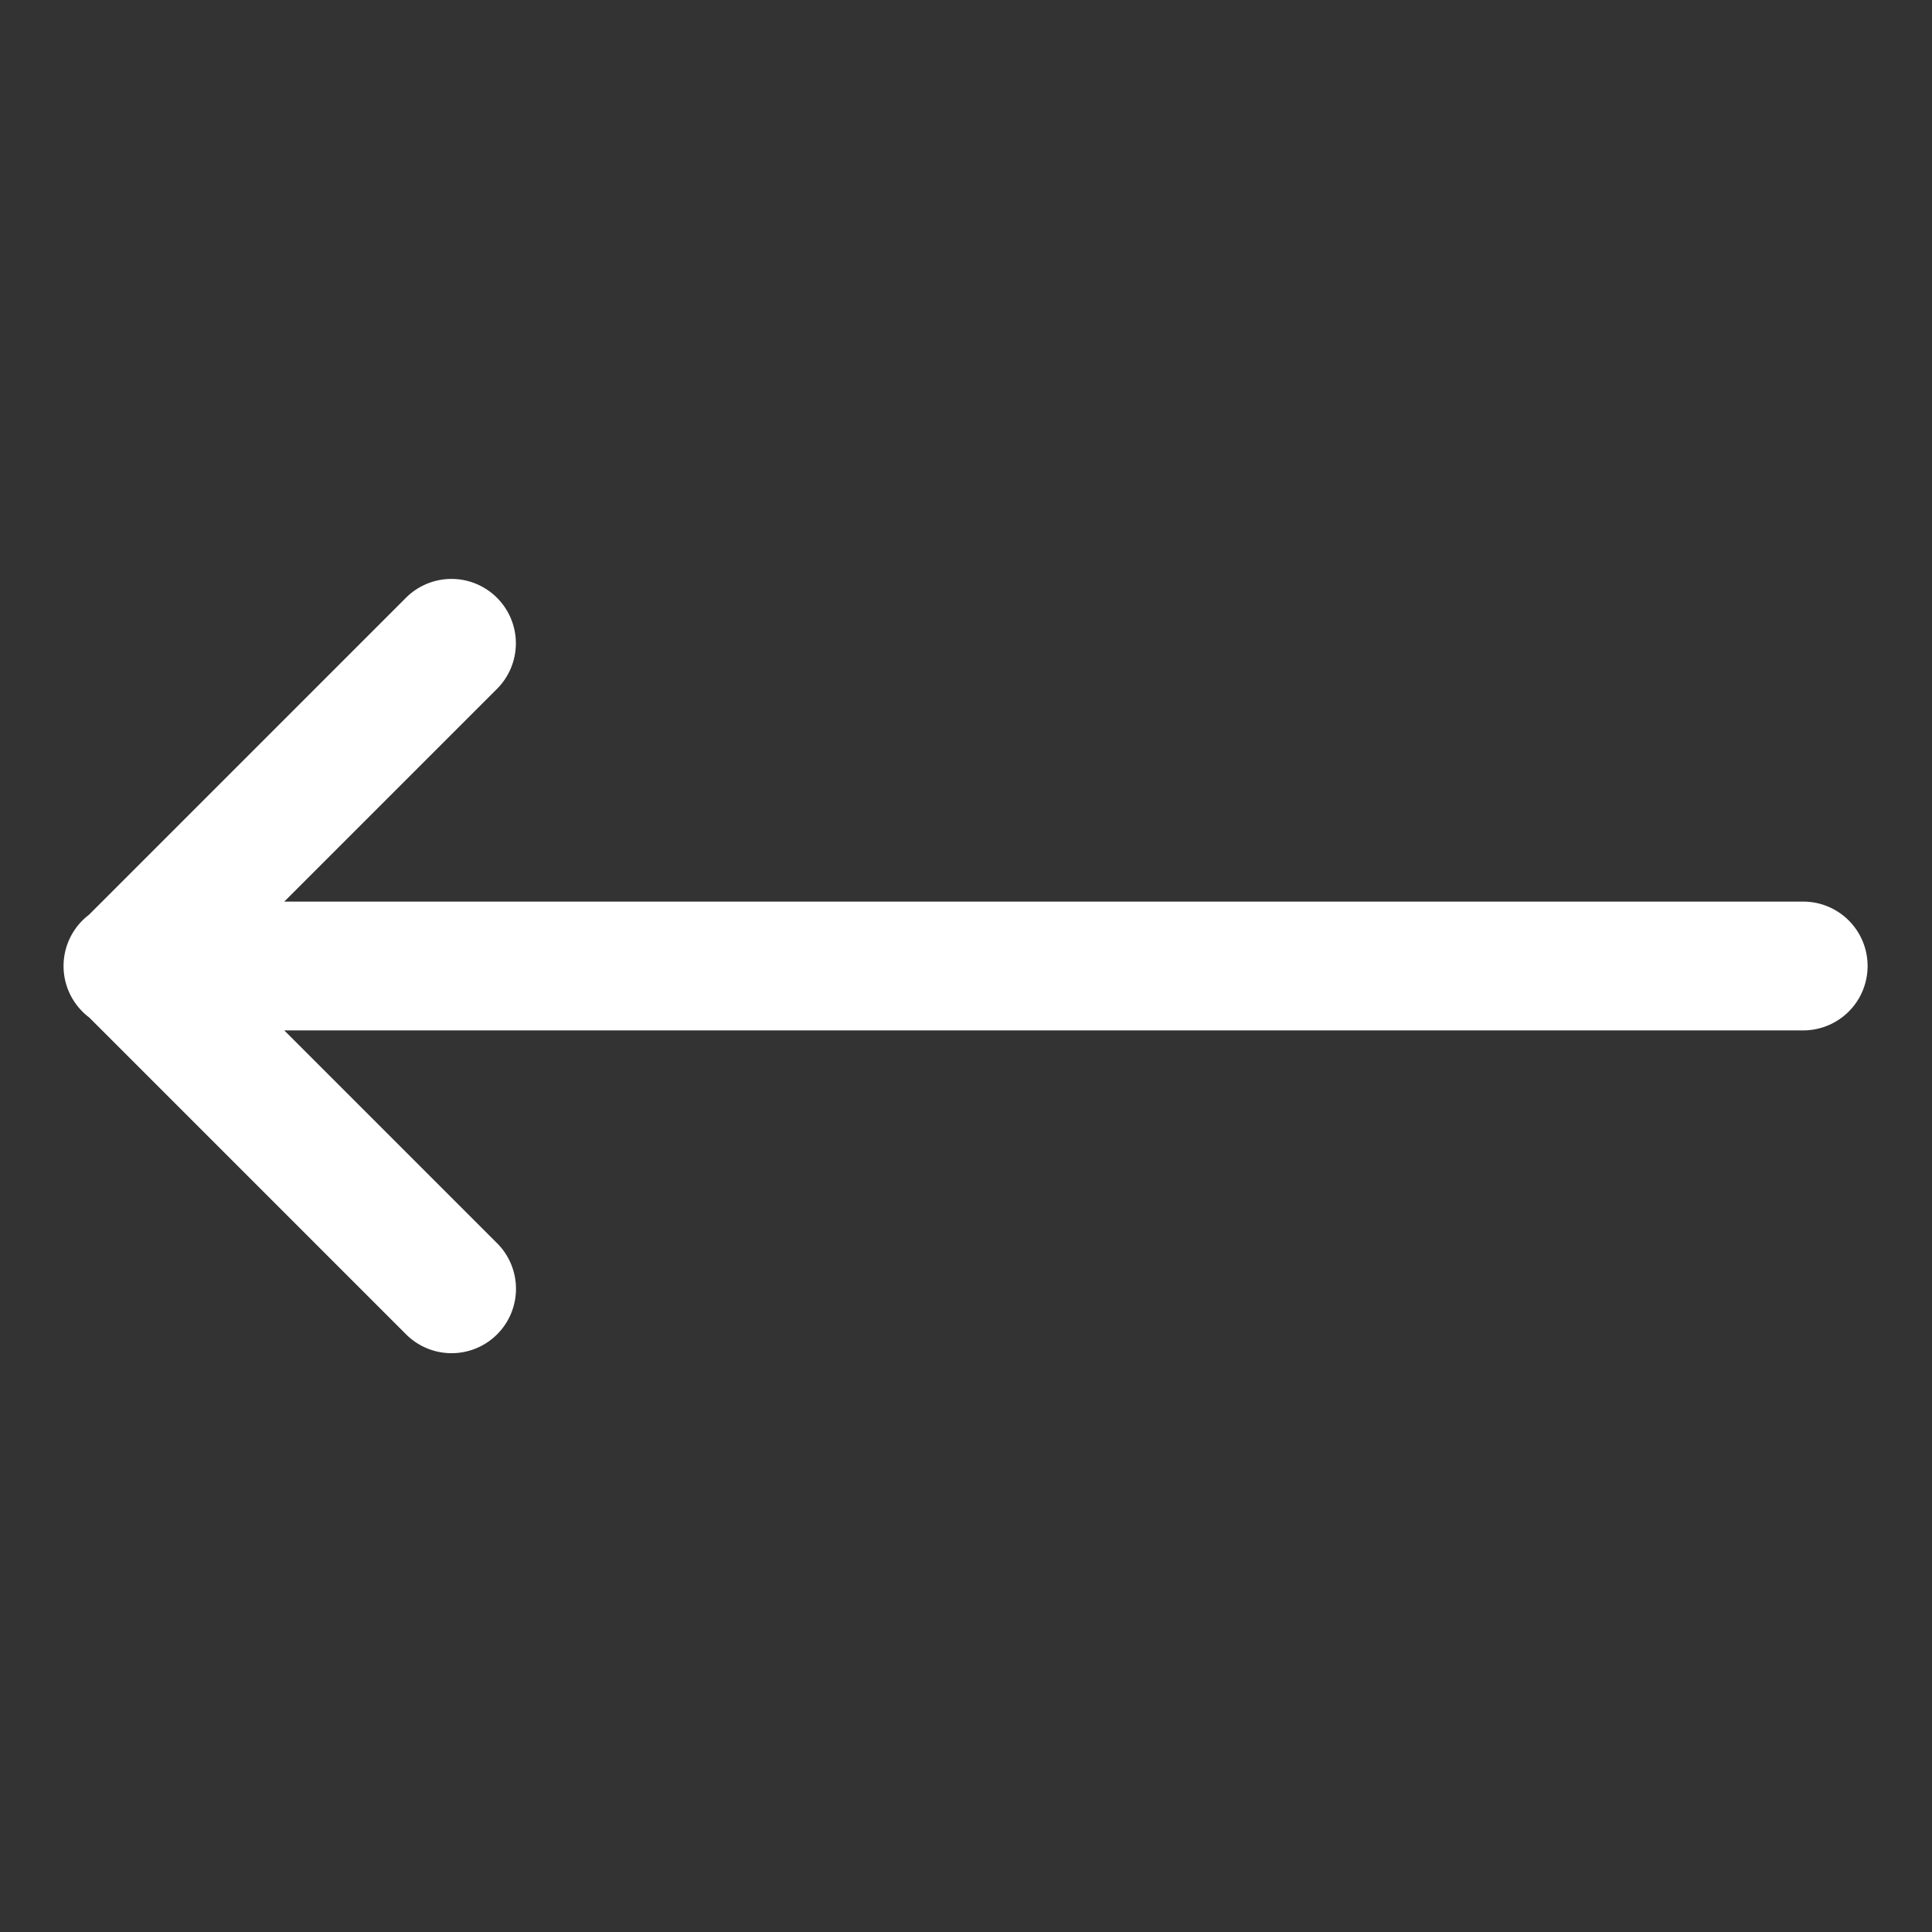﻿<?xml version="1.0" encoding="utf-8"?>
<svg xmlns="http://www.w3.org/2000/svg" viewBox="0 0 30 30" width="480" height="480">
  <rect x="0" y="0" width="30" height="30" fill="#333333" stroke="none"/>
  <path d="M6.98 8.99 A 1 1 0 0 0 6.293 9.293L1.381 14.205 A 1 1 0 0 0 1.377 15.793 A 1 1 0 0 0 1.383 15.797L6.293 20.707 A 1 1 0 1 0 7.707 19.293L4.414 16L28 16 A 1 1 0 1 0 28 14L4.414 14L7.707 10.707 A 1 1 0 0 0 6.98 8.99 z" fill="#FFFFFF" />
</svg>